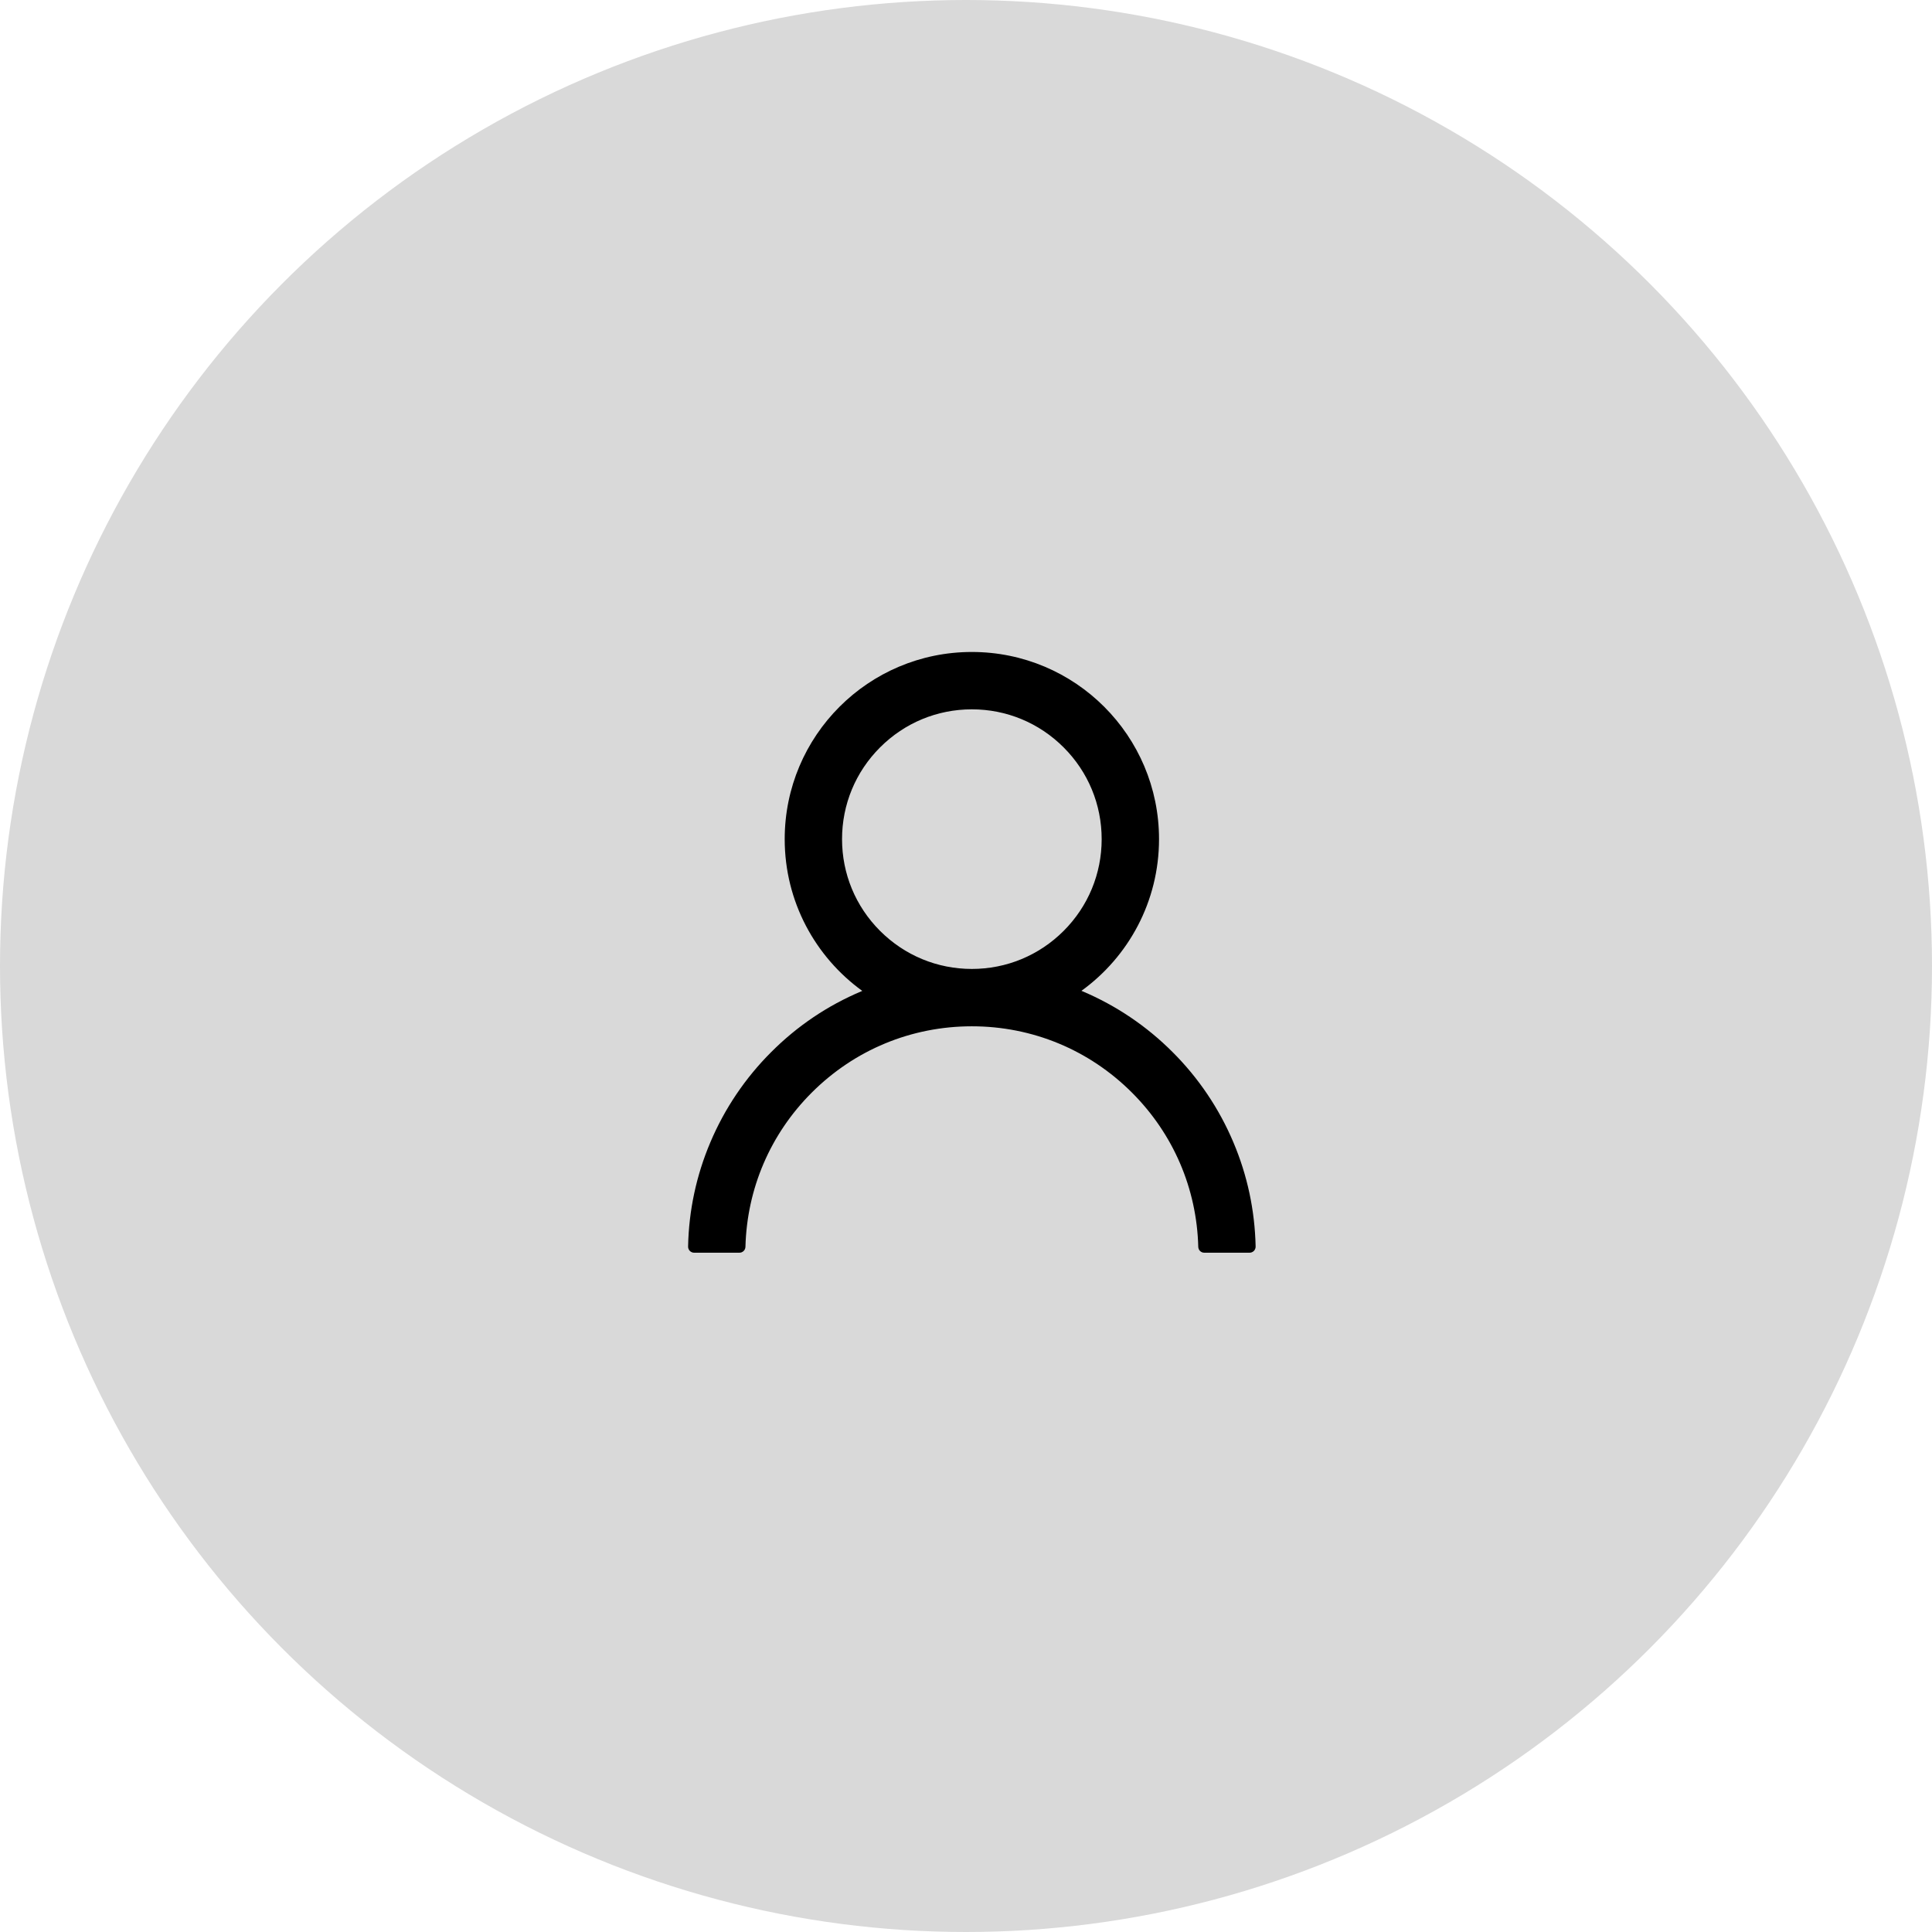 <svg width="100" height="100" viewBox="0 0 100 100" fill="none" xmlns="http://www.w3.org/2000/svg">
<circle cx="50" cy="50" r="50" fill="#D9D9D9"/>
<path d="M63.838 59.121C63.101 57.376 62.032 55.79 60.69 54.453C59.352 53.112 57.767 52.043 56.022 51.305C56.006 51.297 55.991 51.293 55.975 51.285C58.408 49.527 59.991 46.664 59.991 43.434C59.991 38.082 55.655 33.746 50.303 33.746C44.952 33.746 40.616 38.082 40.616 43.434C40.616 46.664 42.198 49.527 44.631 51.289C44.616 51.297 44.6 51.301 44.584 51.309C42.834 52.047 41.264 53.105 39.916 54.457C38.575 55.795 37.506 57.38 36.768 59.125C36.043 60.833 35.651 62.664 35.616 64.519C35.614 64.561 35.622 64.603 35.637 64.641C35.652 64.68 35.675 64.716 35.704 64.746C35.733 64.775 35.768 64.799 35.807 64.815C35.845 64.832 35.886 64.84 35.928 64.84H38.272C38.444 64.84 38.58 64.703 38.584 64.535C38.663 61.52 39.873 58.695 42.014 56.555C44.229 54.34 47.17 53.121 50.303 53.121C53.436 53.121 56.377 54.34 58.592 56.555C60.733 58.695 61.944 61.52 62.022 64.535C62.026 64.707 62.163 64.84 62.334 64.84H64.678C64.72 64.84 64.761 64.832 64.799 64.815C64.838 64.799 64.873 64.775 64.902 64.746C64.931 64.716 64.954 64.68 64.969 64.641C64.984 64.603 64.992 64.561 64.991 64.519C64.951 62.652 64.565 60.836 63.838 59.121ZM50.303 50.152C48.51 50.152 46.823 49.453 45.553 48.184C44.283 46.914 43.584 45.227 43.584 43.434C43.584 41.641 44.283 39.953 45.553 38.684C46.823 37.414 48.51 36.715 50.303 36.715C52.096 36.715 53.783 37.414 55.053 38.684C56.323 39.953 57.022 41.641 57.022 43.434C57.022 45.227 56.323 46.914 55.053 48.184C53.783 49.453 52.096 50.152 50.303 50.152Z" fill="black"/>
</svg>
